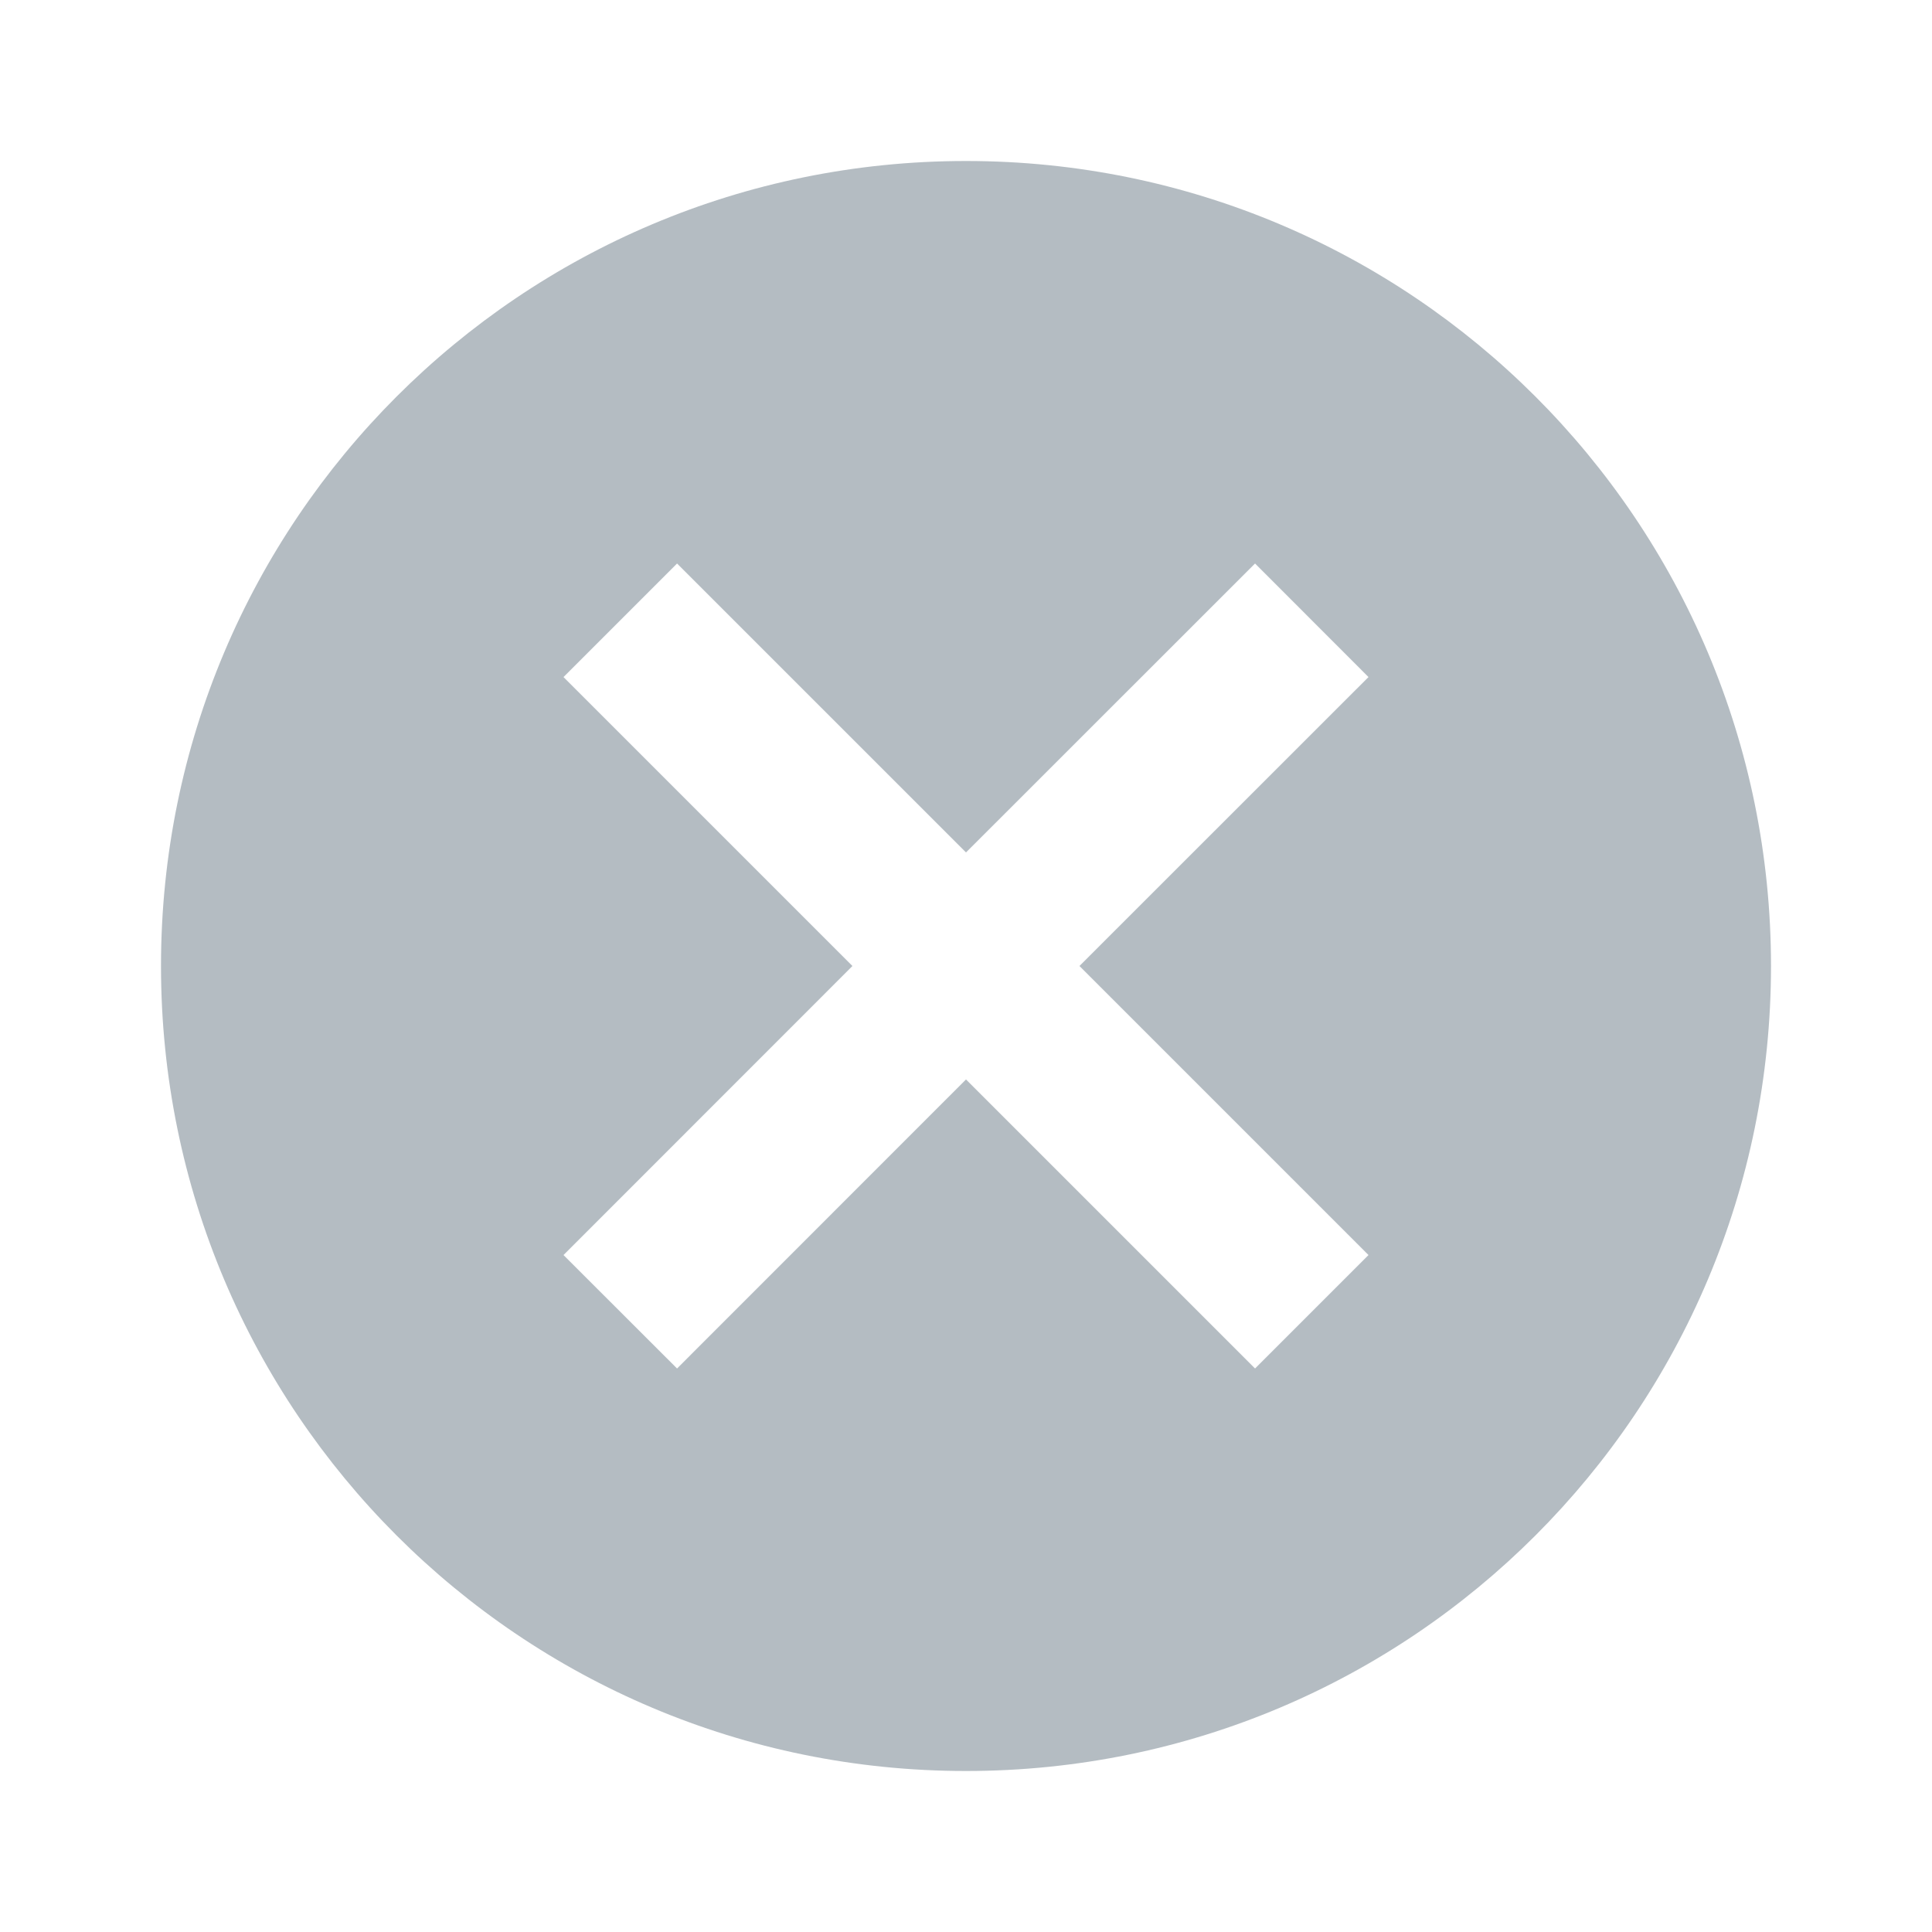 <svg width="18" height="18" viewBox="0 0 18 18" fill="none" xmlns="http://www.w3.org/2000/svg">
<path d="M9 1.5C13.148 1.5 16.5 4.853 16.5 9C16.5 13.148 13.148 16.5 9 16.5C4.853 16.5 1.5 13.148 1.5 9C1.5 4.853 4.853 1.5 9 1.5ZM11.693 5.25L9 7.942L6.308 5.25L5.25 6.308L7.942 9L5.25 11.693L6.308 12.75L9 10.057L11.693 12.75L12.75 11.693L10.057 9L12.75 6.308L11.693 5.25Z" fill="#6A7B86" fill-opacity="0.5"/>
</svg>
